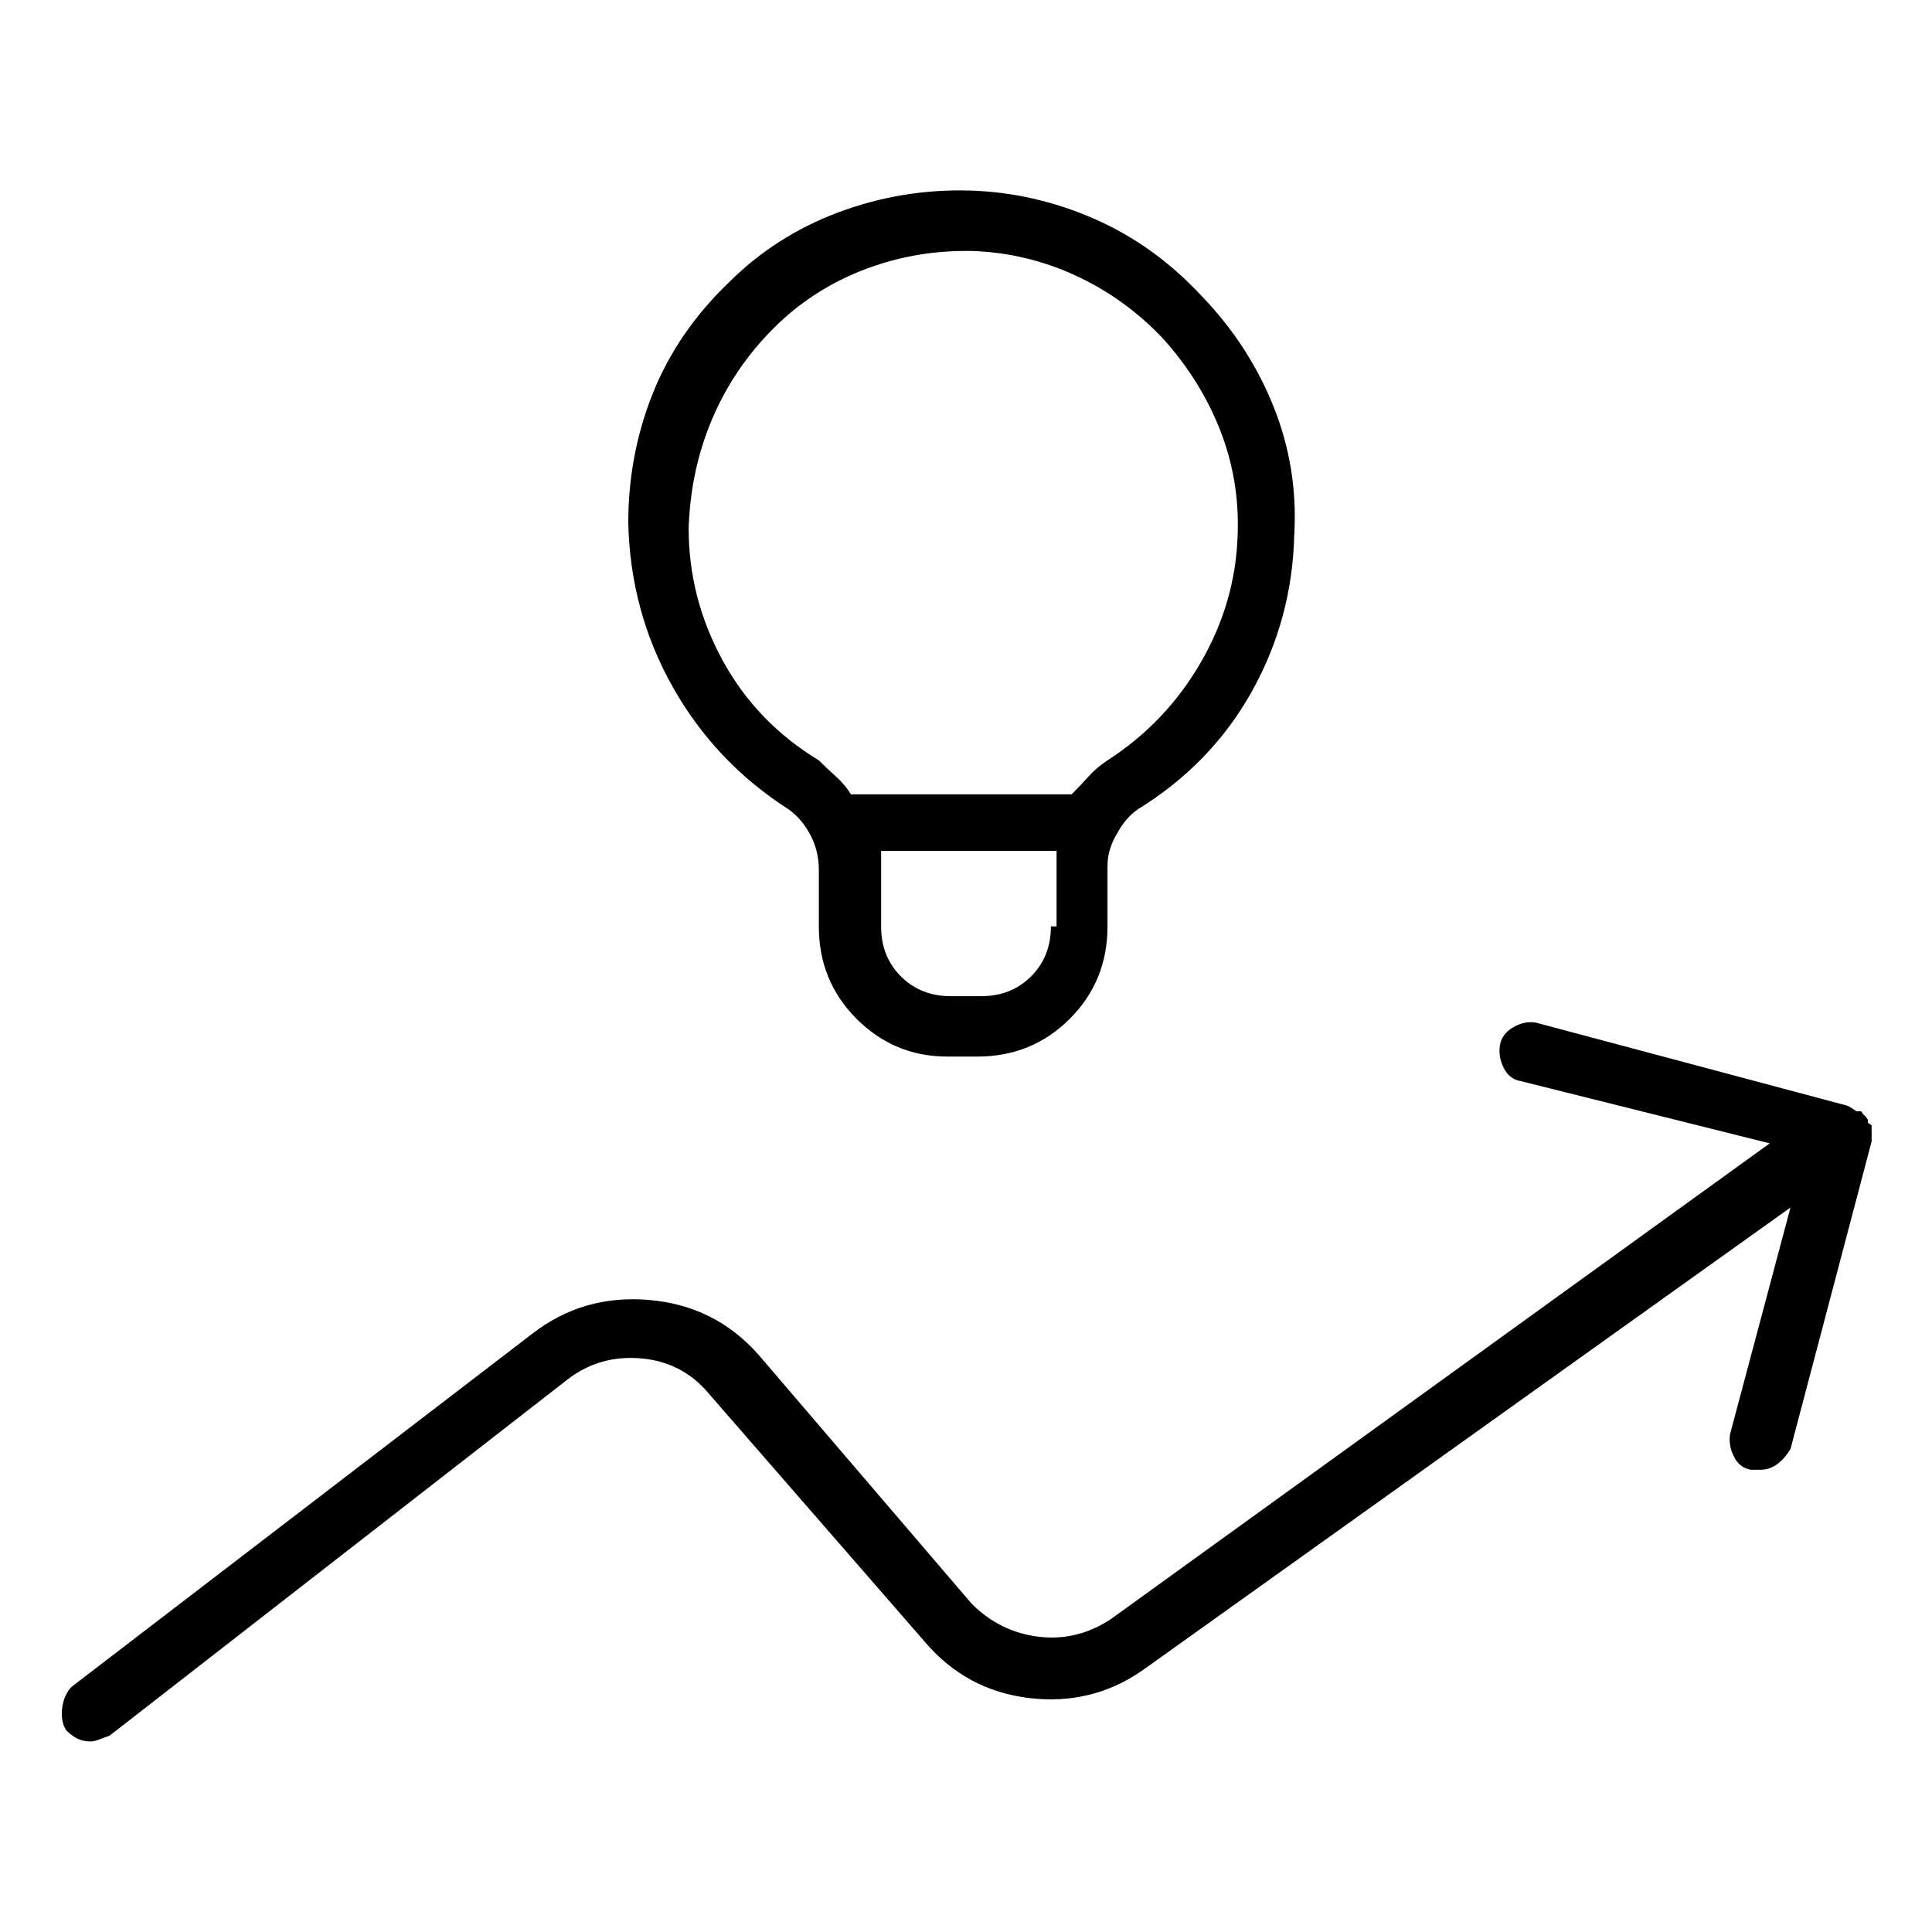 <svg viewBox="0 0 1024 1024" xmlns="http://www.w3.org/2000/svg">
  <path transform="scale(1, -1) translate(0, -960)" fill="currentColor" d="M418 531q7 -5 11.5 -13.5t4.5 -18.5v-30q0 -29 20 -49t48 -20h16q29 0 49 20t20 49v32q0 5 1.5 9.5t3.5 7.5v0v0q2 4 5 7.5t6 5.5q39 24 60.5 62.5t22.5 83.5q2 35 -11 67.5t-38 58.5q-25 27 -57 41t-66 15q-36 1 -69.5 -11.5t-58.5 -37.5q-27 -26 -40 -58.5t-13 -68.5 q1 -47 23.5 -87t61.5 -65zM557 469q0 -16 -10.5 -26.5t-26.5 -10.5h-16q-16 0 -26.5 10.5t-10.5 26.5v30v5v5h93v-5v-3v-32h-3zM410 786q20 20 46.5 30.5t55.5 10.5h2h1q29 -1 55 -13t46 -33q20 -22 30.5 -48.5t9.5 -55.5q-1 -36 -19.5 -68t-49.5 -52q-6 -4 -10 -8.5 t-9 -9.5h-117q-3 5 -8 9.5t-9 8.5q-33 20 -51 53t-18 70q1 31 12.5 58t32.5 48v0zM992 358v2v2v1.5t-2 1.5v1.5t-1 1.5v0v0l-1 1l-1 1q0 1 -1 1h-2t-1.5 1t-1.5 1l-1 0.5l-1 0.5l-165 44q-6 1 -12 -2.5t-7 -9.5t2 -12t9 -7l132 -33l-349 -252q-18 -12 -38.5 -9.5t-35.5 17.5 l-113 132q-23 26 -58 29t-62 -18l-244 -187q-4 -4 -5 -11t2 -12q3 -3 6 -4.5t7 -1.5q2 0 4.5 1t5.5 2l243 189q17 13 39 11t36 -19l114 -131q22 -26 55.5 -30t60.5 15l343 245l-32 -120q-1 -6 2 -12t9 -7h2.5h2.5q5 0 9 3t7 8l43 163v0v0v2v1v0z" />
</svg>